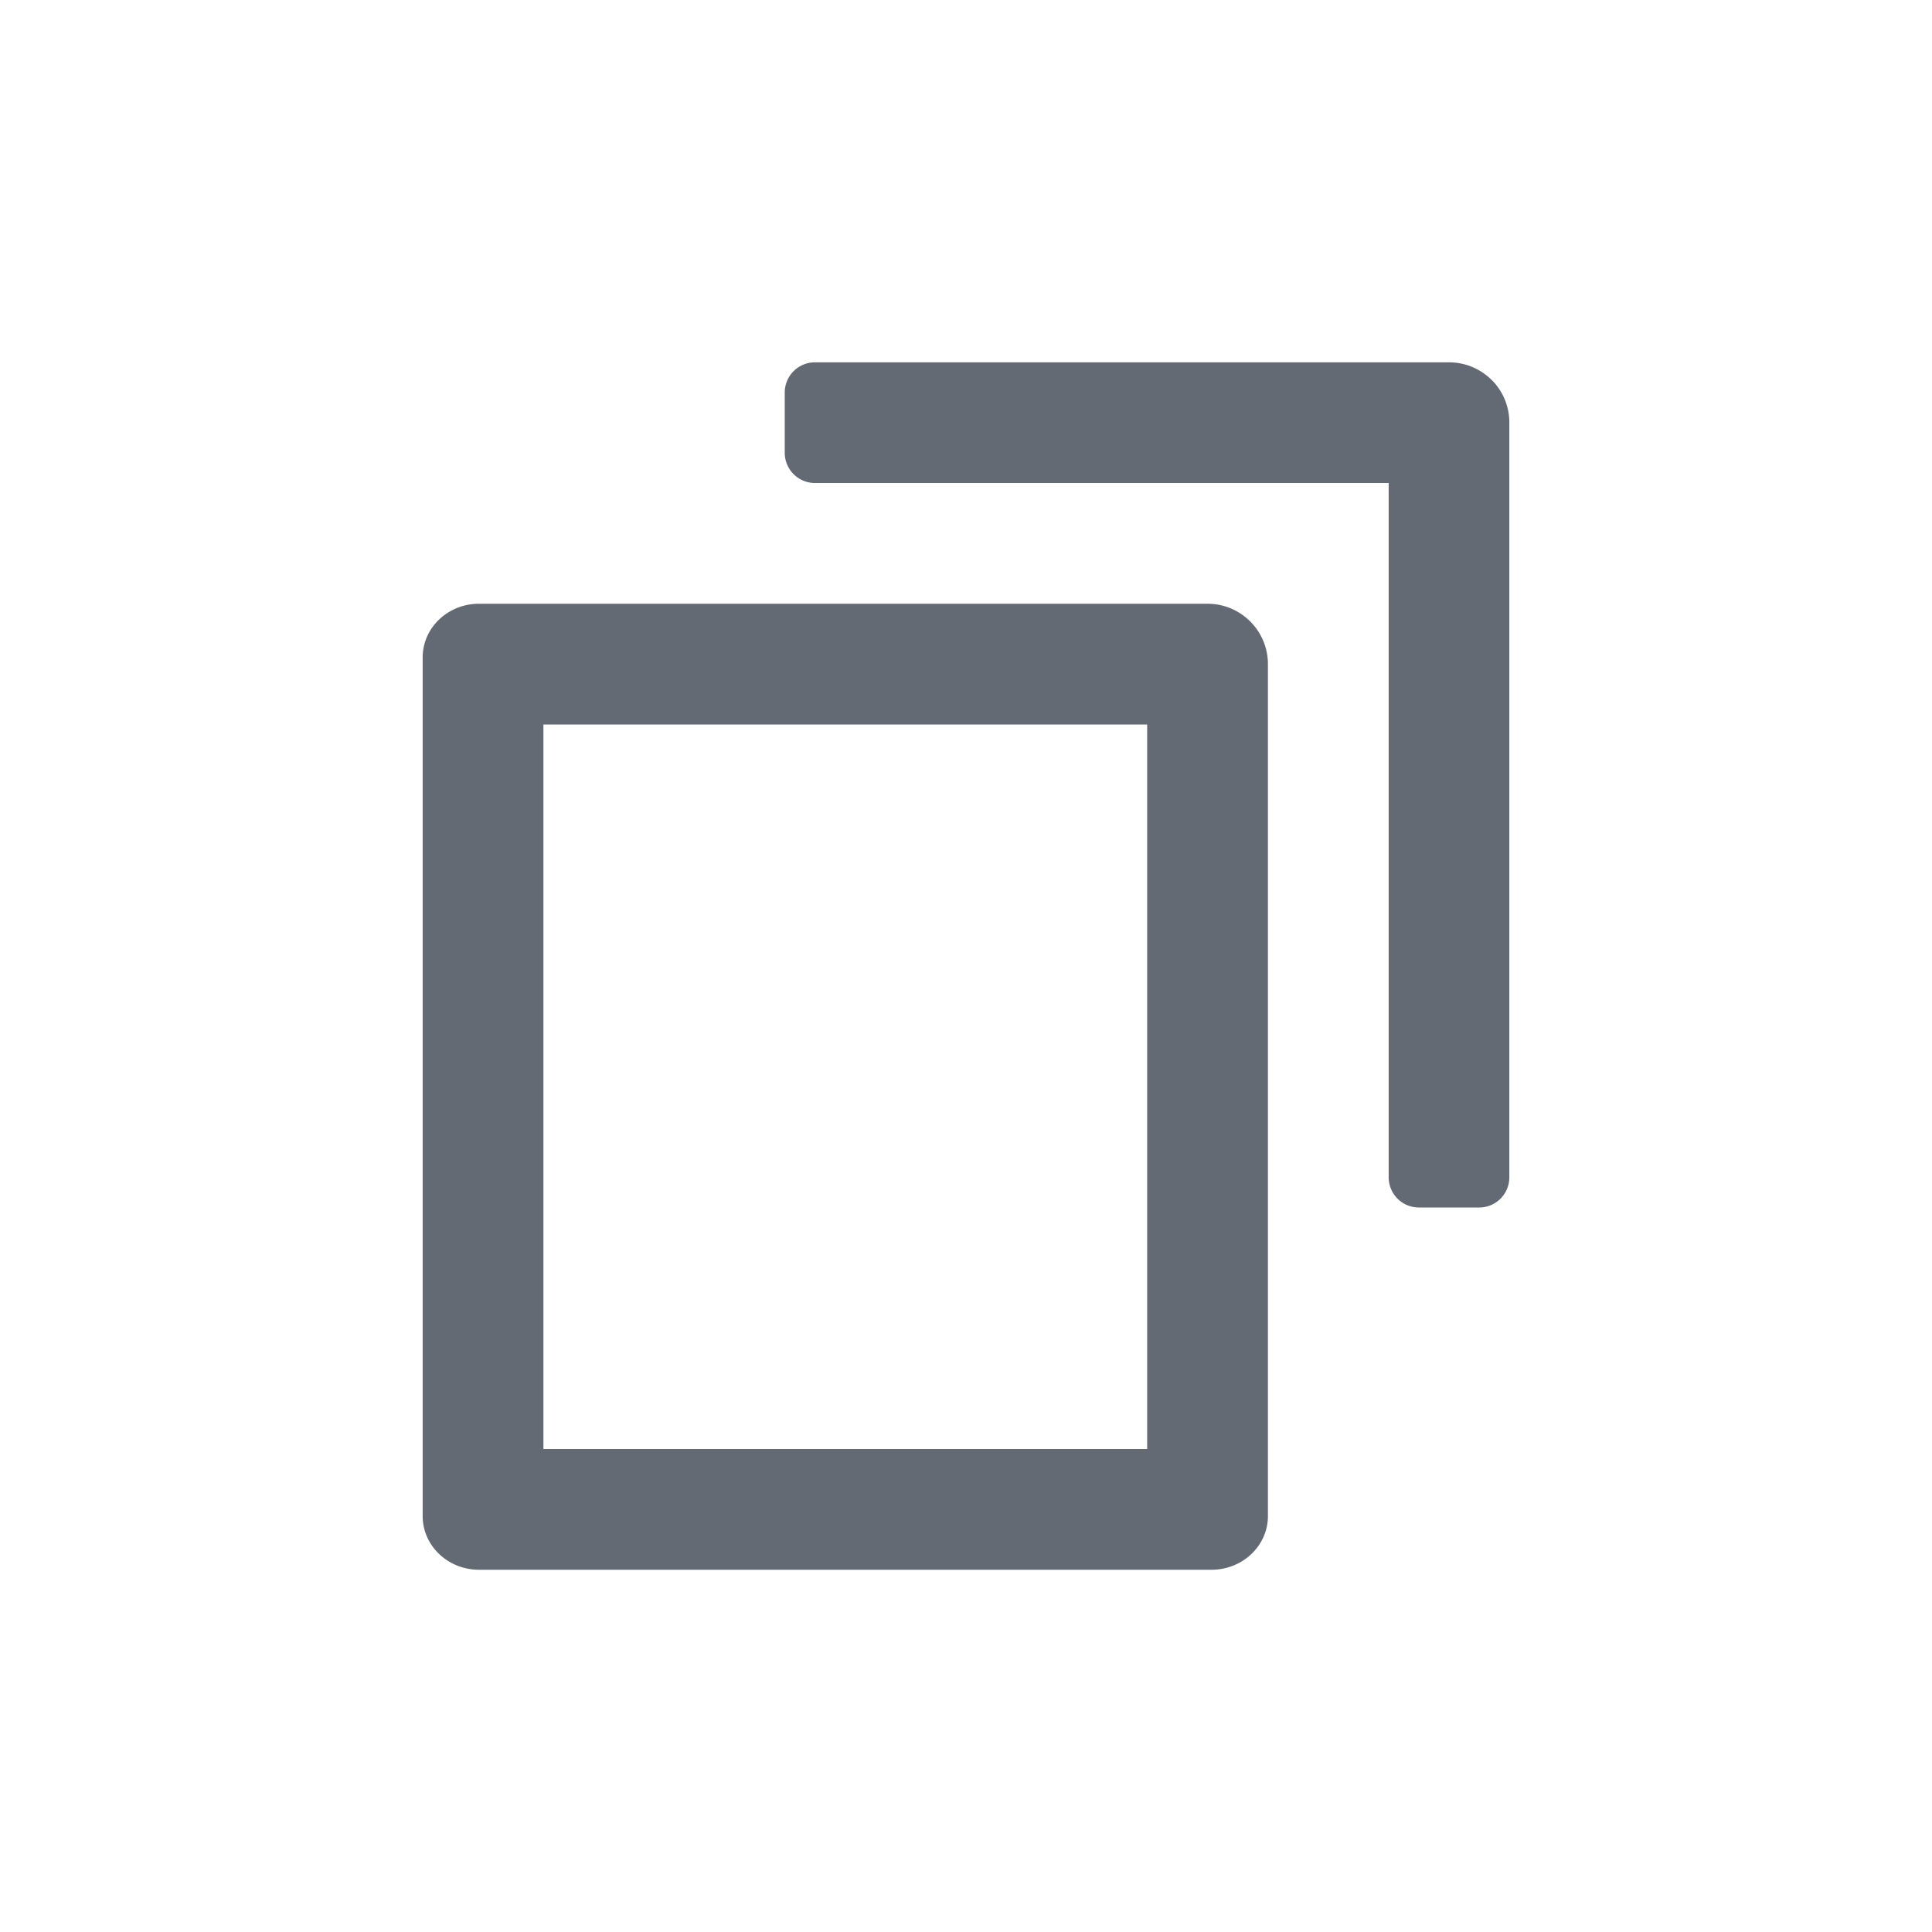 <svg width="22" height="22" fill="none"><path class="ql-fill" d="M6.188 8.25v8.25h6.875V8.25H6.186zm8.25-.688v9.702c0 .337-.288.611-.642.611H5.454c-.354 0-.641-.274-.641-.611V7.486c0-.337.287-.611.641-.611h8.296c.38 0 .688.308.688.688zm2.548-3.236a.685.685 0 01.201.487v8.593c0 .19-.153.344-.343.344h-.688a.344.344 0 01-.343-.344V5.5H9.28a.344.344 0 01-.344-.344V4.47c0-.19.154-.344.344-.344H16.5c.19 0 .362.077.486.201z" fill="#646A73"></path></svg>